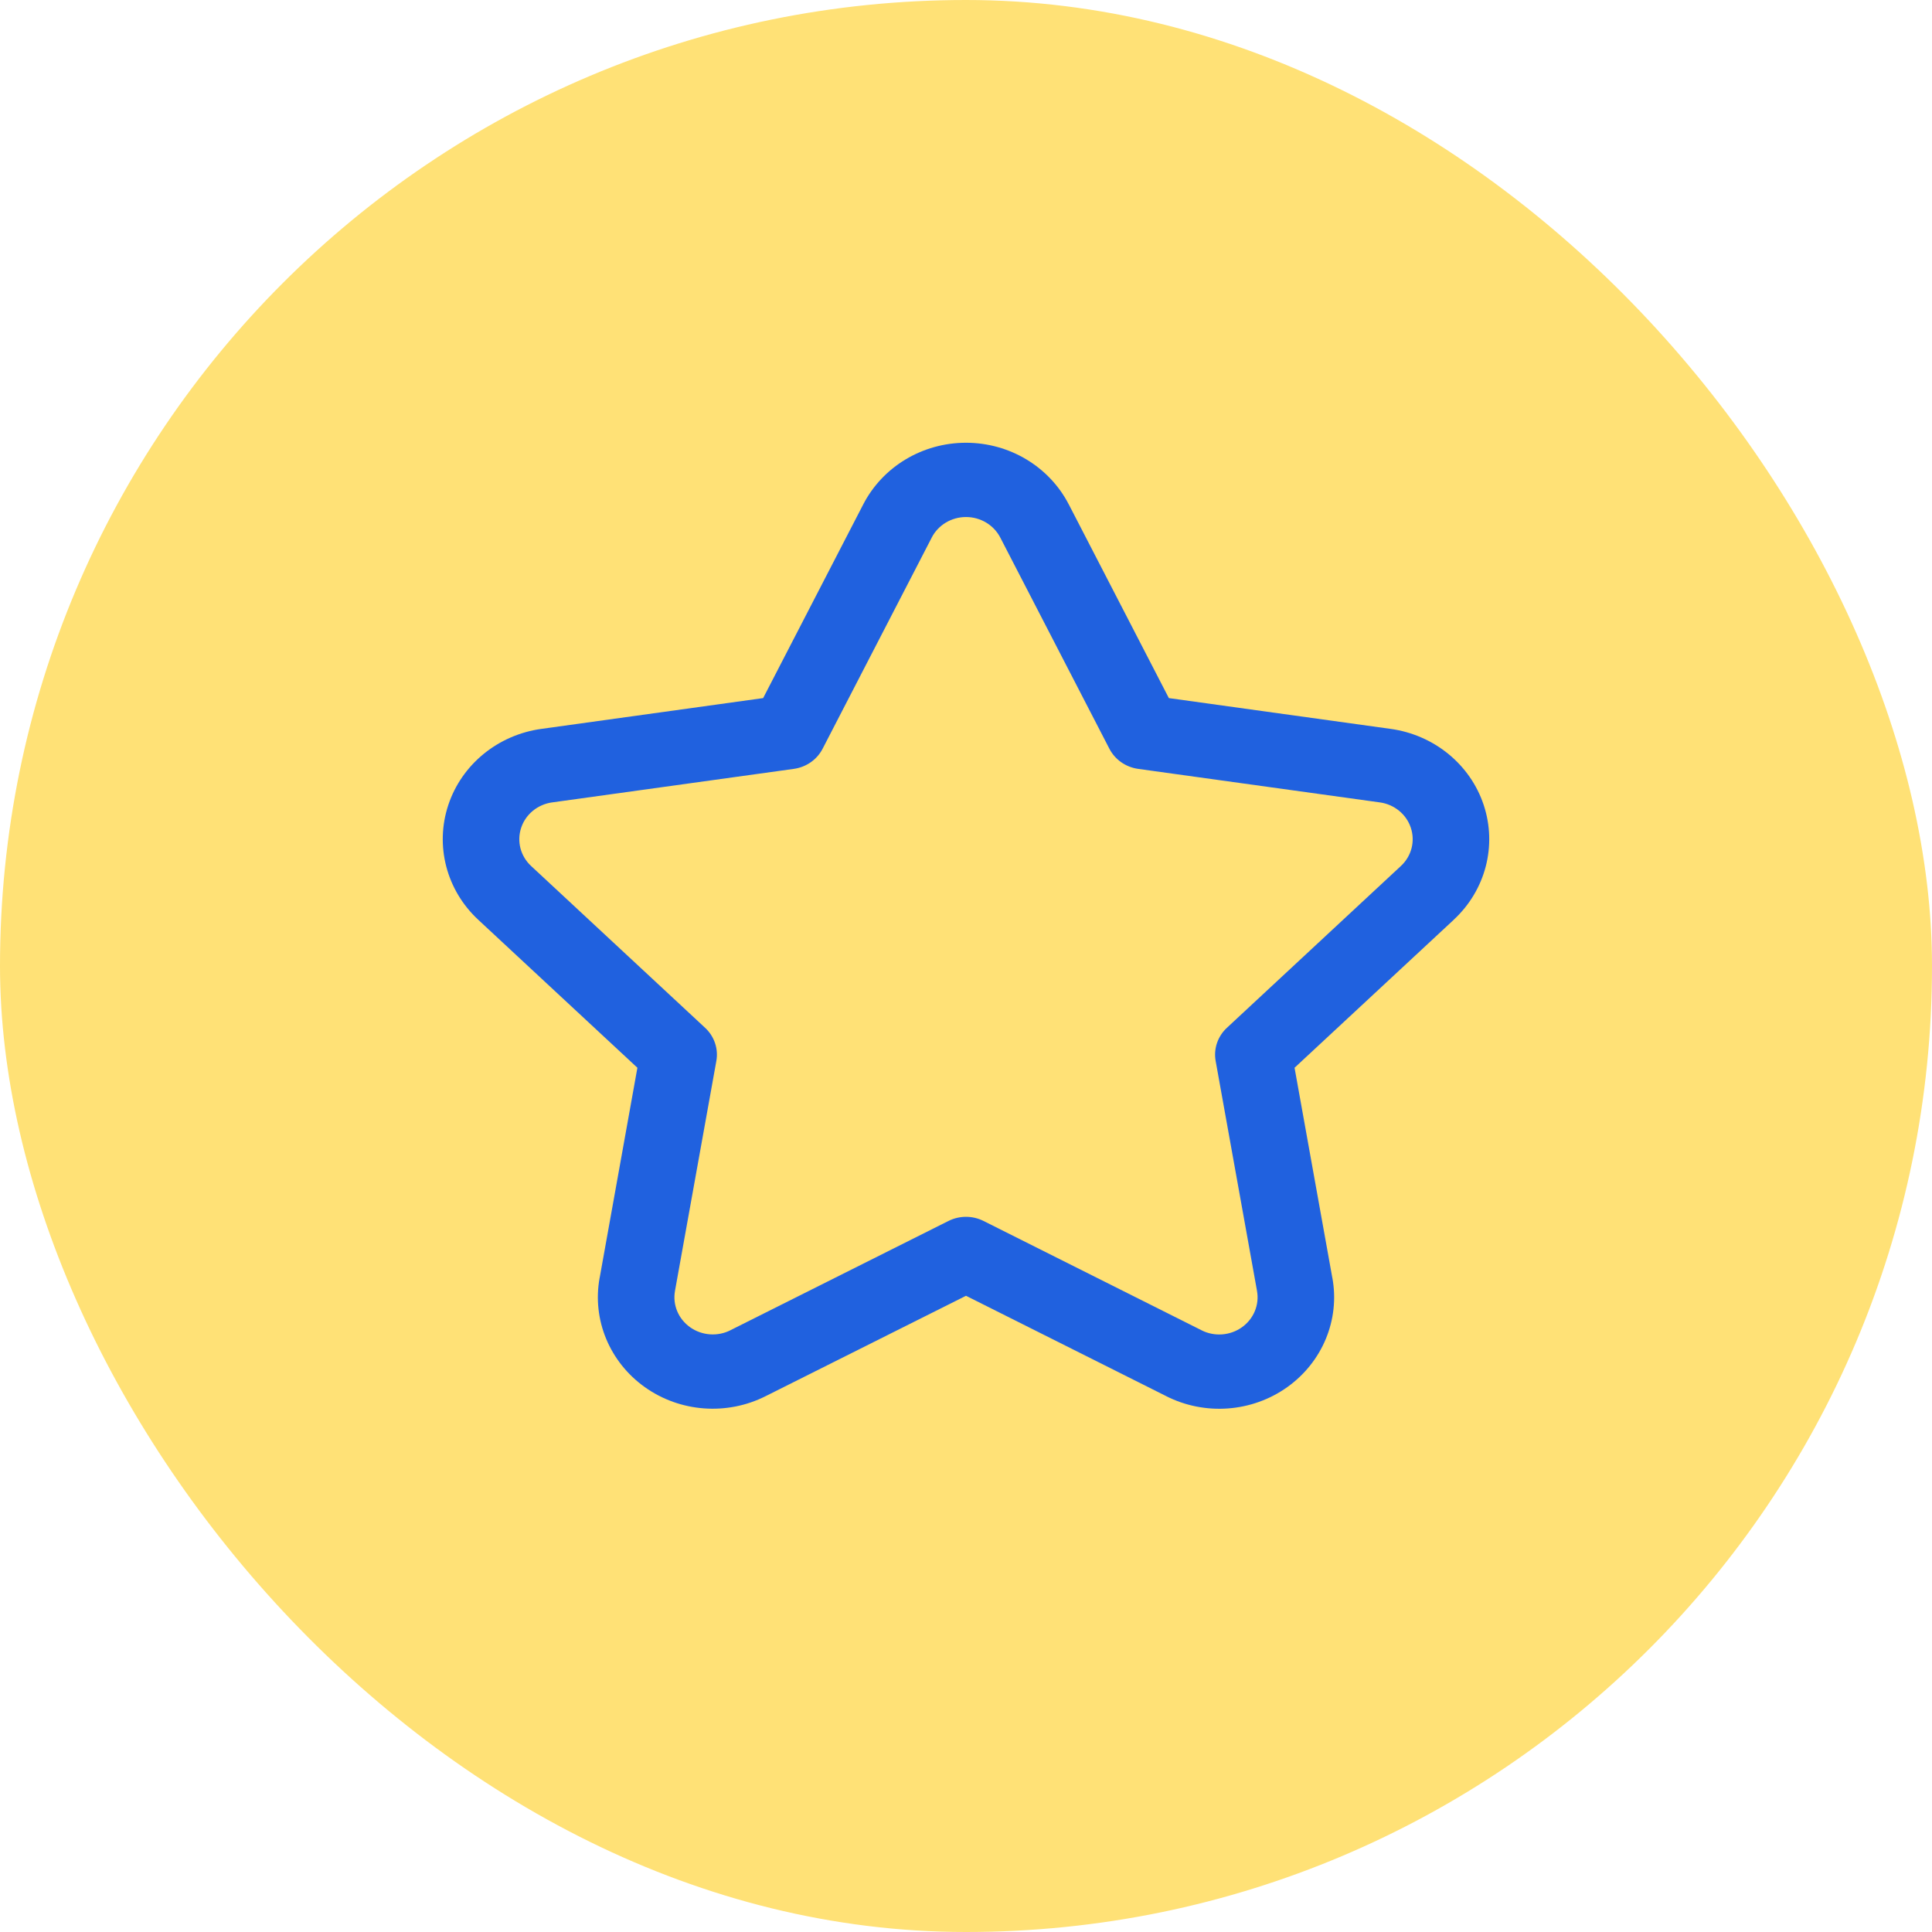 <svg width="36" height="36" viewBox="0 0 36 36" fill="none" xmlns="http://www.w3.org/2000/svg">
<rect width="36" height="36" rx="18" fill="#FFE176"/>
<path fill-rule="evenodd" clip-rule="evenodd" d="M18 9.634C17.729 9.634 17.481 9.783 17.36 10.019L17.359 10.022L15.328 13.952C15.223 14.155 15.023 14.295 14.791 14.327L10.293 14.951L10.291 14.951C10.02 14.988 9.794 15.172 9.711 15.425C9.627 15.678 9.699 15.955 9.898 16.138L9.899 16.139L13.139 19.152C13.31 19.311 13.389 19.543 13.348 19.77L12.578 24.05L12.578 24.052C12.53 24.312 12.639 24.575 12.859 24.731C13.078 24.887 13.37 24.909 13.611 24.787L13.614 24.785L17.673 22.751C17.878 22.648 18.122 22.648 18.327 22.751L22.386 24.786L22.389 24.788C22.63 24.91 22.922 24.888 23.141 24.732C23.361 24.576 23.47 24.312 23.422 24.053L23.422 24.051L22.652 19.77C22.611 19.543 22.69 19.311 22.861 19.152L26.101 16.139L26.102 16.138C26.301 15.955 26.373 15.678 26.289 15.425C26.206 15.172 25.98 14.988 25.709 14.951L25.707 14.951L21.209 14.327C20.977 14.295 20.777 14.155 20.672 13.952L18.64 10.019C18.519 9.783 18.271 9.634 18 9.634ZM16.083 9.403C16.445 8.697 17.187 8.25 18 8.25C18.813 8.25 19.555 8.697 19.917 9.403C19.917 9.403 19.917 9.404 19.918 9.404L21.78 13.008L25.907 13.581C25.907 13.581 25.908 13.581 25.908 13.581C26.72 13.692 27.396 14.243 27.647 15.001C27.898 15.759 27.681 16.589 27.088 17.138C27.088 17.138 27.088 17.138 27.088 17.138C27.088 17.139 27.087 17.139 27.087 17.14L24.122 19.896L24.826 23.811C24.826 23.811 24.826 23.812 24.827 23.812C24.969 24.591 24.642 25.38 23.985 25.848C23.328 26.316 22.453 26.381 21.73 26.015C21.73 26.015 21.73 26.015 21.729 26.014L18 24.145L14.271 26.013C14.27 26.014 14.27 26.014 14.269 26.014C13.546 26.38 12.672 26.315 12.015 25.847C11.358 25.379 11.031 24.59 11.173 23.811C11.174 23.811 11.174 23.81 11.174 23.81L11.877 19.896L8.913 17.14C8.913 17.139 8.913 17.139 8.912 17.139C8.319 16.589 8.102 15.759 8.353 15.001C8.604 14.243 9.28 13.692 10.092 13.581C10.092 13.581 10.093 13.581 10.093 13.581L14.22 13.008L16.083 9.403Z" fill="#2061DF"/>
</svg>

